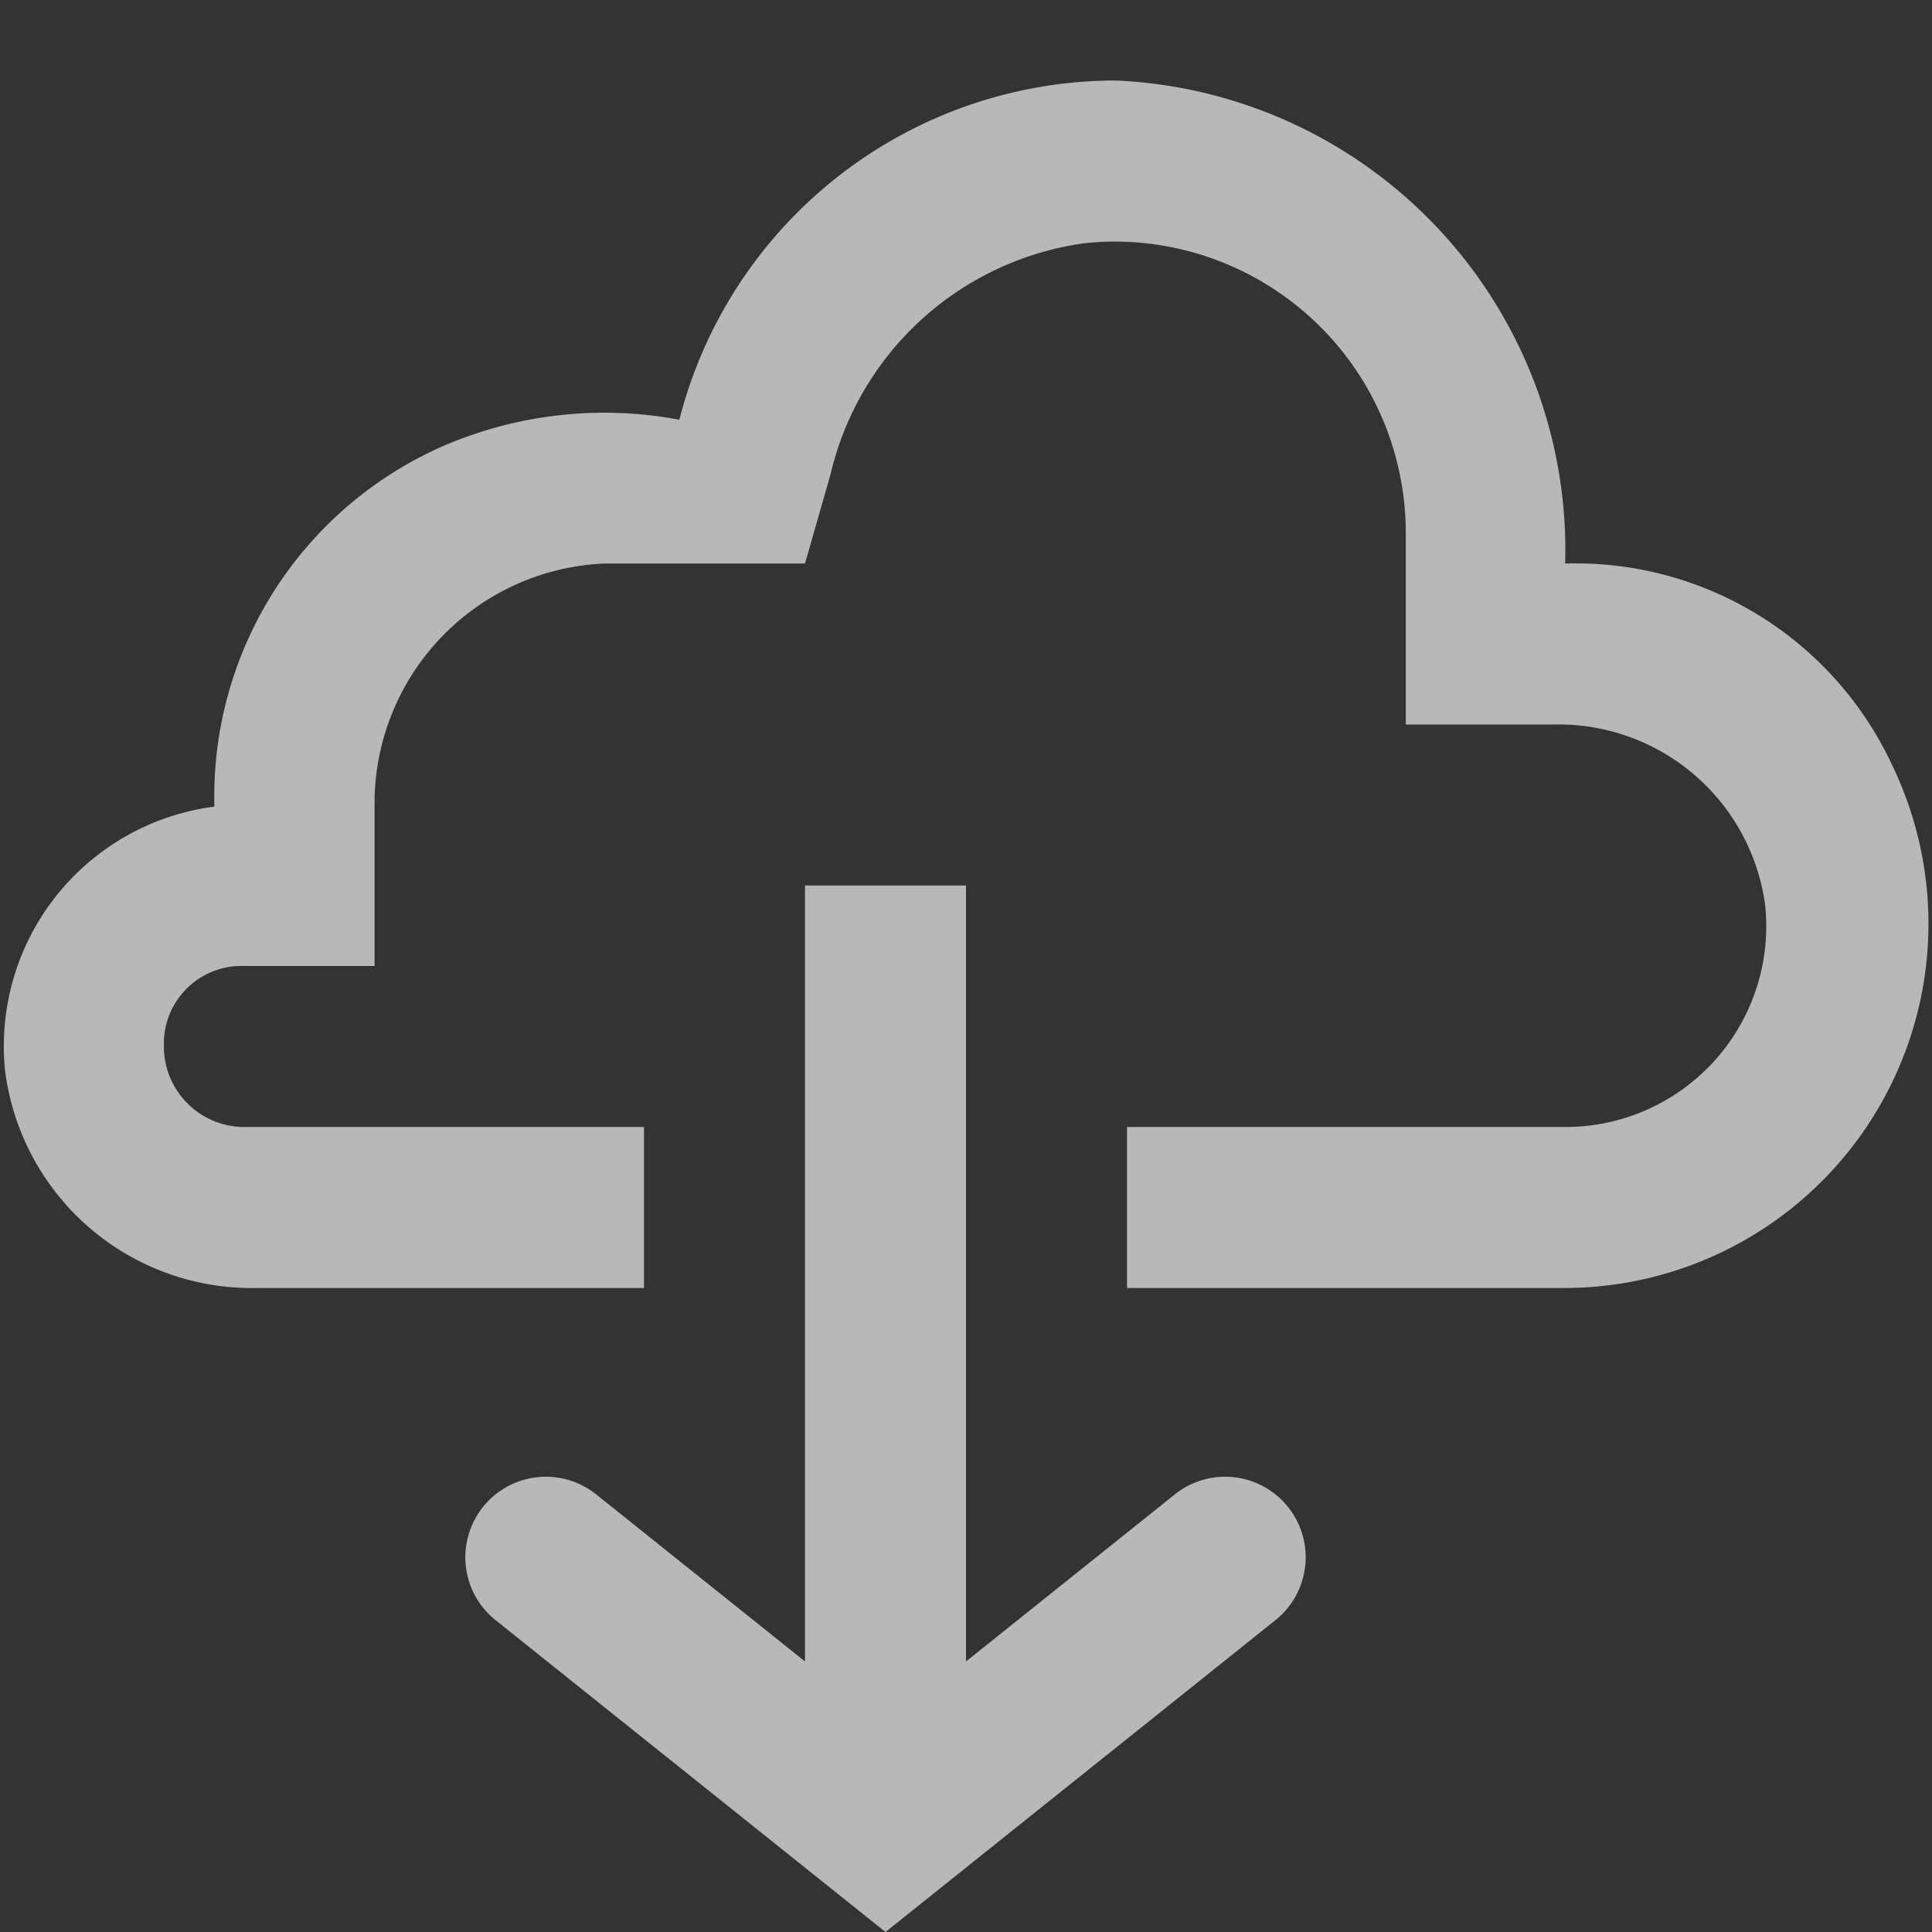 <svg xmlns="http://www.w3.org/2000/svg" data-name="S_DownloadFromCloud_12_N_D@2x" height="24" id="S_DownloadFromCloud_12_N_D_2x" viewBox="0 0 24 24" width="24">
  <rect x="0" y="0" width="24" height="24" fill="#333333" stroke="none"/>
  <defs>
    <style>
      .fill {
        fill: #fff;
        opacity: 0.65;
      }

      
    </style>
  </defs>
  <title>S_DownloadFromCloud_12_N_D@2x</title>
  <path class="fill" d="M23.512,9.52A4.337,4.337,0,0,0,19.456,7h-.013a5.839,5.839,0,0,0-5.586-6A5.6,5.6,0,0,0,8.439,5.214a5.046,5.046,0,0,0-2.934.327A4.753,4.753,0,0,0,2.663,10v.02a3,3,0,0,0-2.6,3.28A3.089,3.089,0,0,0,3.182,16H8V14H3.036a1,1,0,0,1-1-1c0-.022,0-.045,0-.067a.964.964,0,0,1,1-.933H4.653V10A2.982,2.982,0,0,1,7.514,7H10l.315-1.1a3.768,3.768,0,0,1,3.168-2.88c.121-.012.244-.019.366-.019a3.619,3.619,0,0,1,3.614,3.624V9h1.843a2.591,2.591,0,0,1,2.621,2.239,2.536,2.536,0,0,1,.014.261A2.494,2.494,0,0,1,19.456,14H14v2h5.456a4.525,4.525,0,0,0,4.056-6.48Z" />
  <path class="fill" d="M16,18.72a1,1,0,0,0-1.406-.156h0L12,20.639V11H10v9.639L7.406,18.564A1,1,0,0,0,6,18.72H6a1,1,0,0,0,.156,1.406h0L11,24l4.844-3.874A1,1,0,0,0,16,18.72Z" />
  </svg>